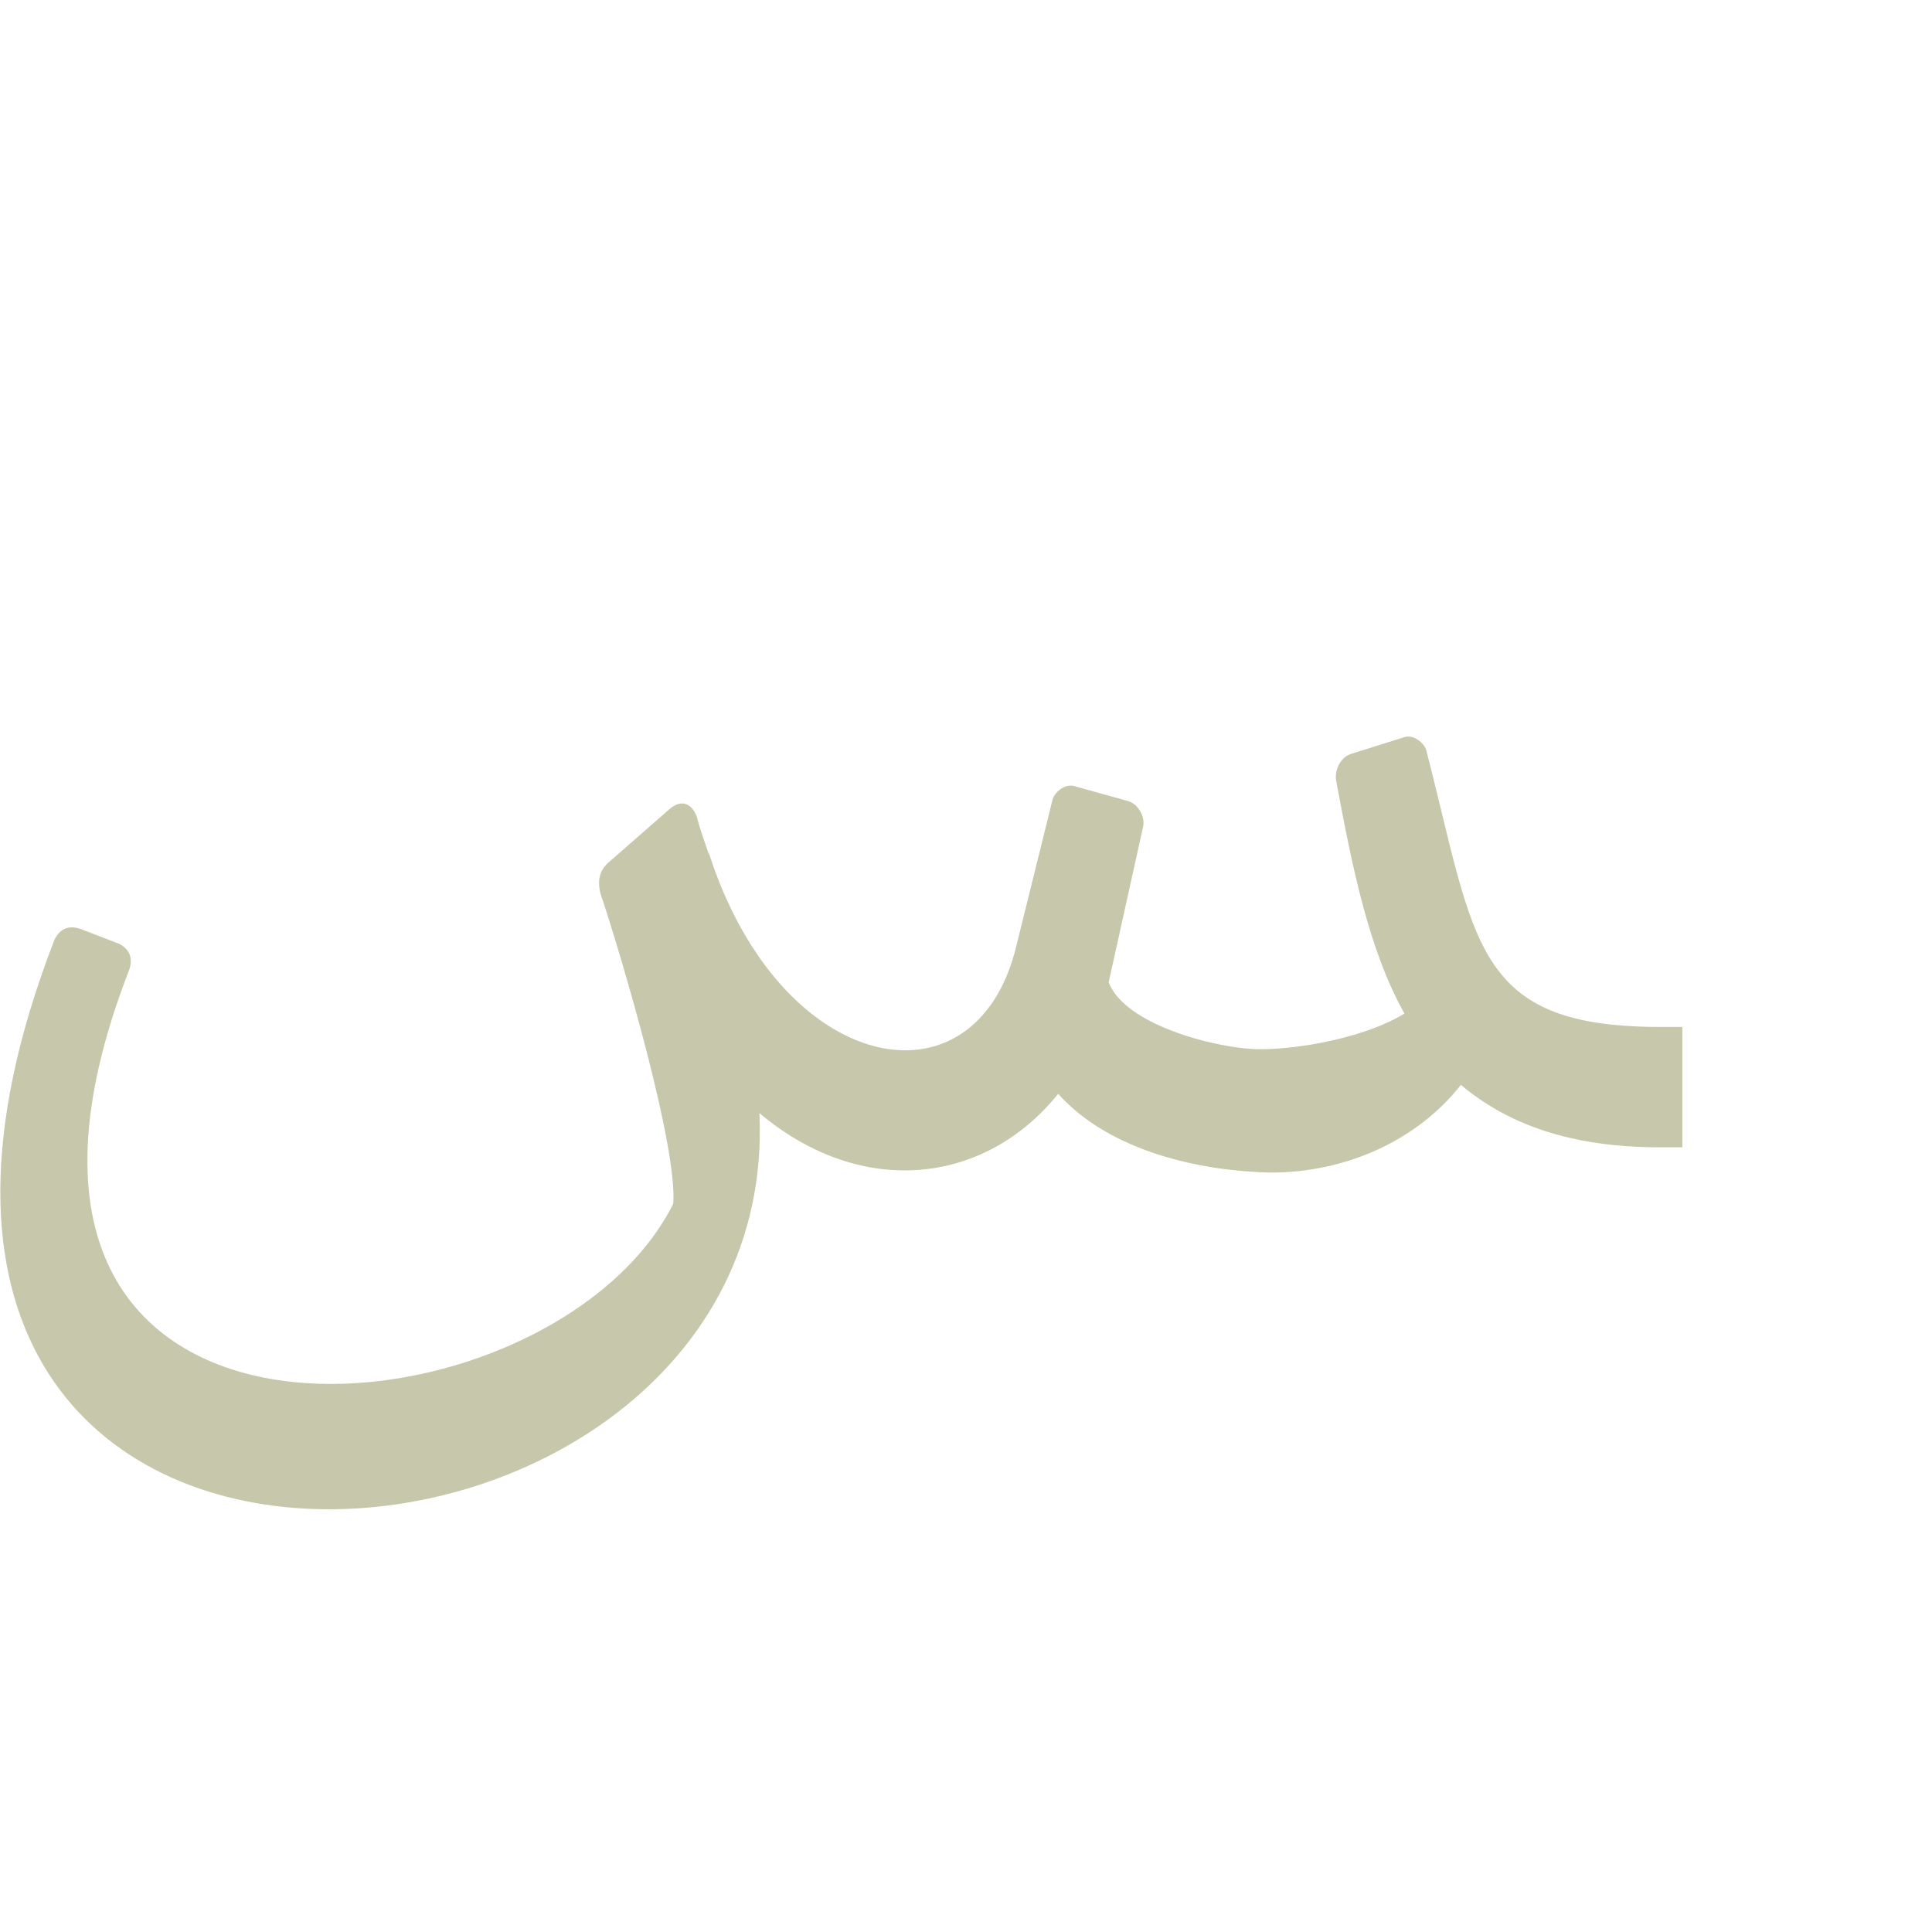 <?xml version="1.0" encoding="UTF-8"?>
<!DOCTYPE svg PUBLIC "-//W3C//DTD SVG 1.0//EN" "http://www.w3.org/TR/2001/REC-SVG-20010904/DTD/svg10.dtd">
<!-- Creator: CorelDRAW -->
<svg xmlns="http://www.w3.org/2000/svg" xml:space="preserve" width="1300px" height="1300px" version="1.0" style="shape-rendering:geometricPrecision; text-rendering:geometricPrecision; image-rendering:optimizeQuality; fill-rule:evenodd; clip-rule:evenodd"
viewBox="0 0 1300 1056"
 xmlns:xlink="http://www.w3.org/1999/xlink">
 <defs>
  <style type="text/css">
   <![CDATA[
    .fil0 {fill:#999966;fill-opacity:0.549}
   ]]>
  </style>
 </defs>
 <g id="_100:master">
  <path class="fil0" d="M511 627c16,348 -673,400 -475,-115 3,-8 9,-12 18,-9l26 10c8,4 10,11 6,20 -137,357 284,321 367,155 3,-38 -34,-164 -49,-209 -3,-12 2,-18 7,-22l40 -35c10,-8 16,0 18,6 2,8 5,16 8,25l0 -1c48,150 180,176 207,62l24 -97c1,-6 9,-12 15,-10l36 10c7,2 12,11 10,18l-23 104c11,29 74,45 102,45l0 0c27,0 71,-8 97,-24 -24,-43 -35,-98 -46,-157 -1,-7 3,-16 11,-18l35 -11c6,-2 14,4 15,10 33,128 31,185 157,185l15 0 0 81 -15 0c-61,0 -103,-16 -134,-42 -30,38 -78,59 -128,59 -47,-1 -108,-14 -143,-53 -49,61 -132,71 -201,13z"/>
 </g>
</svg>
